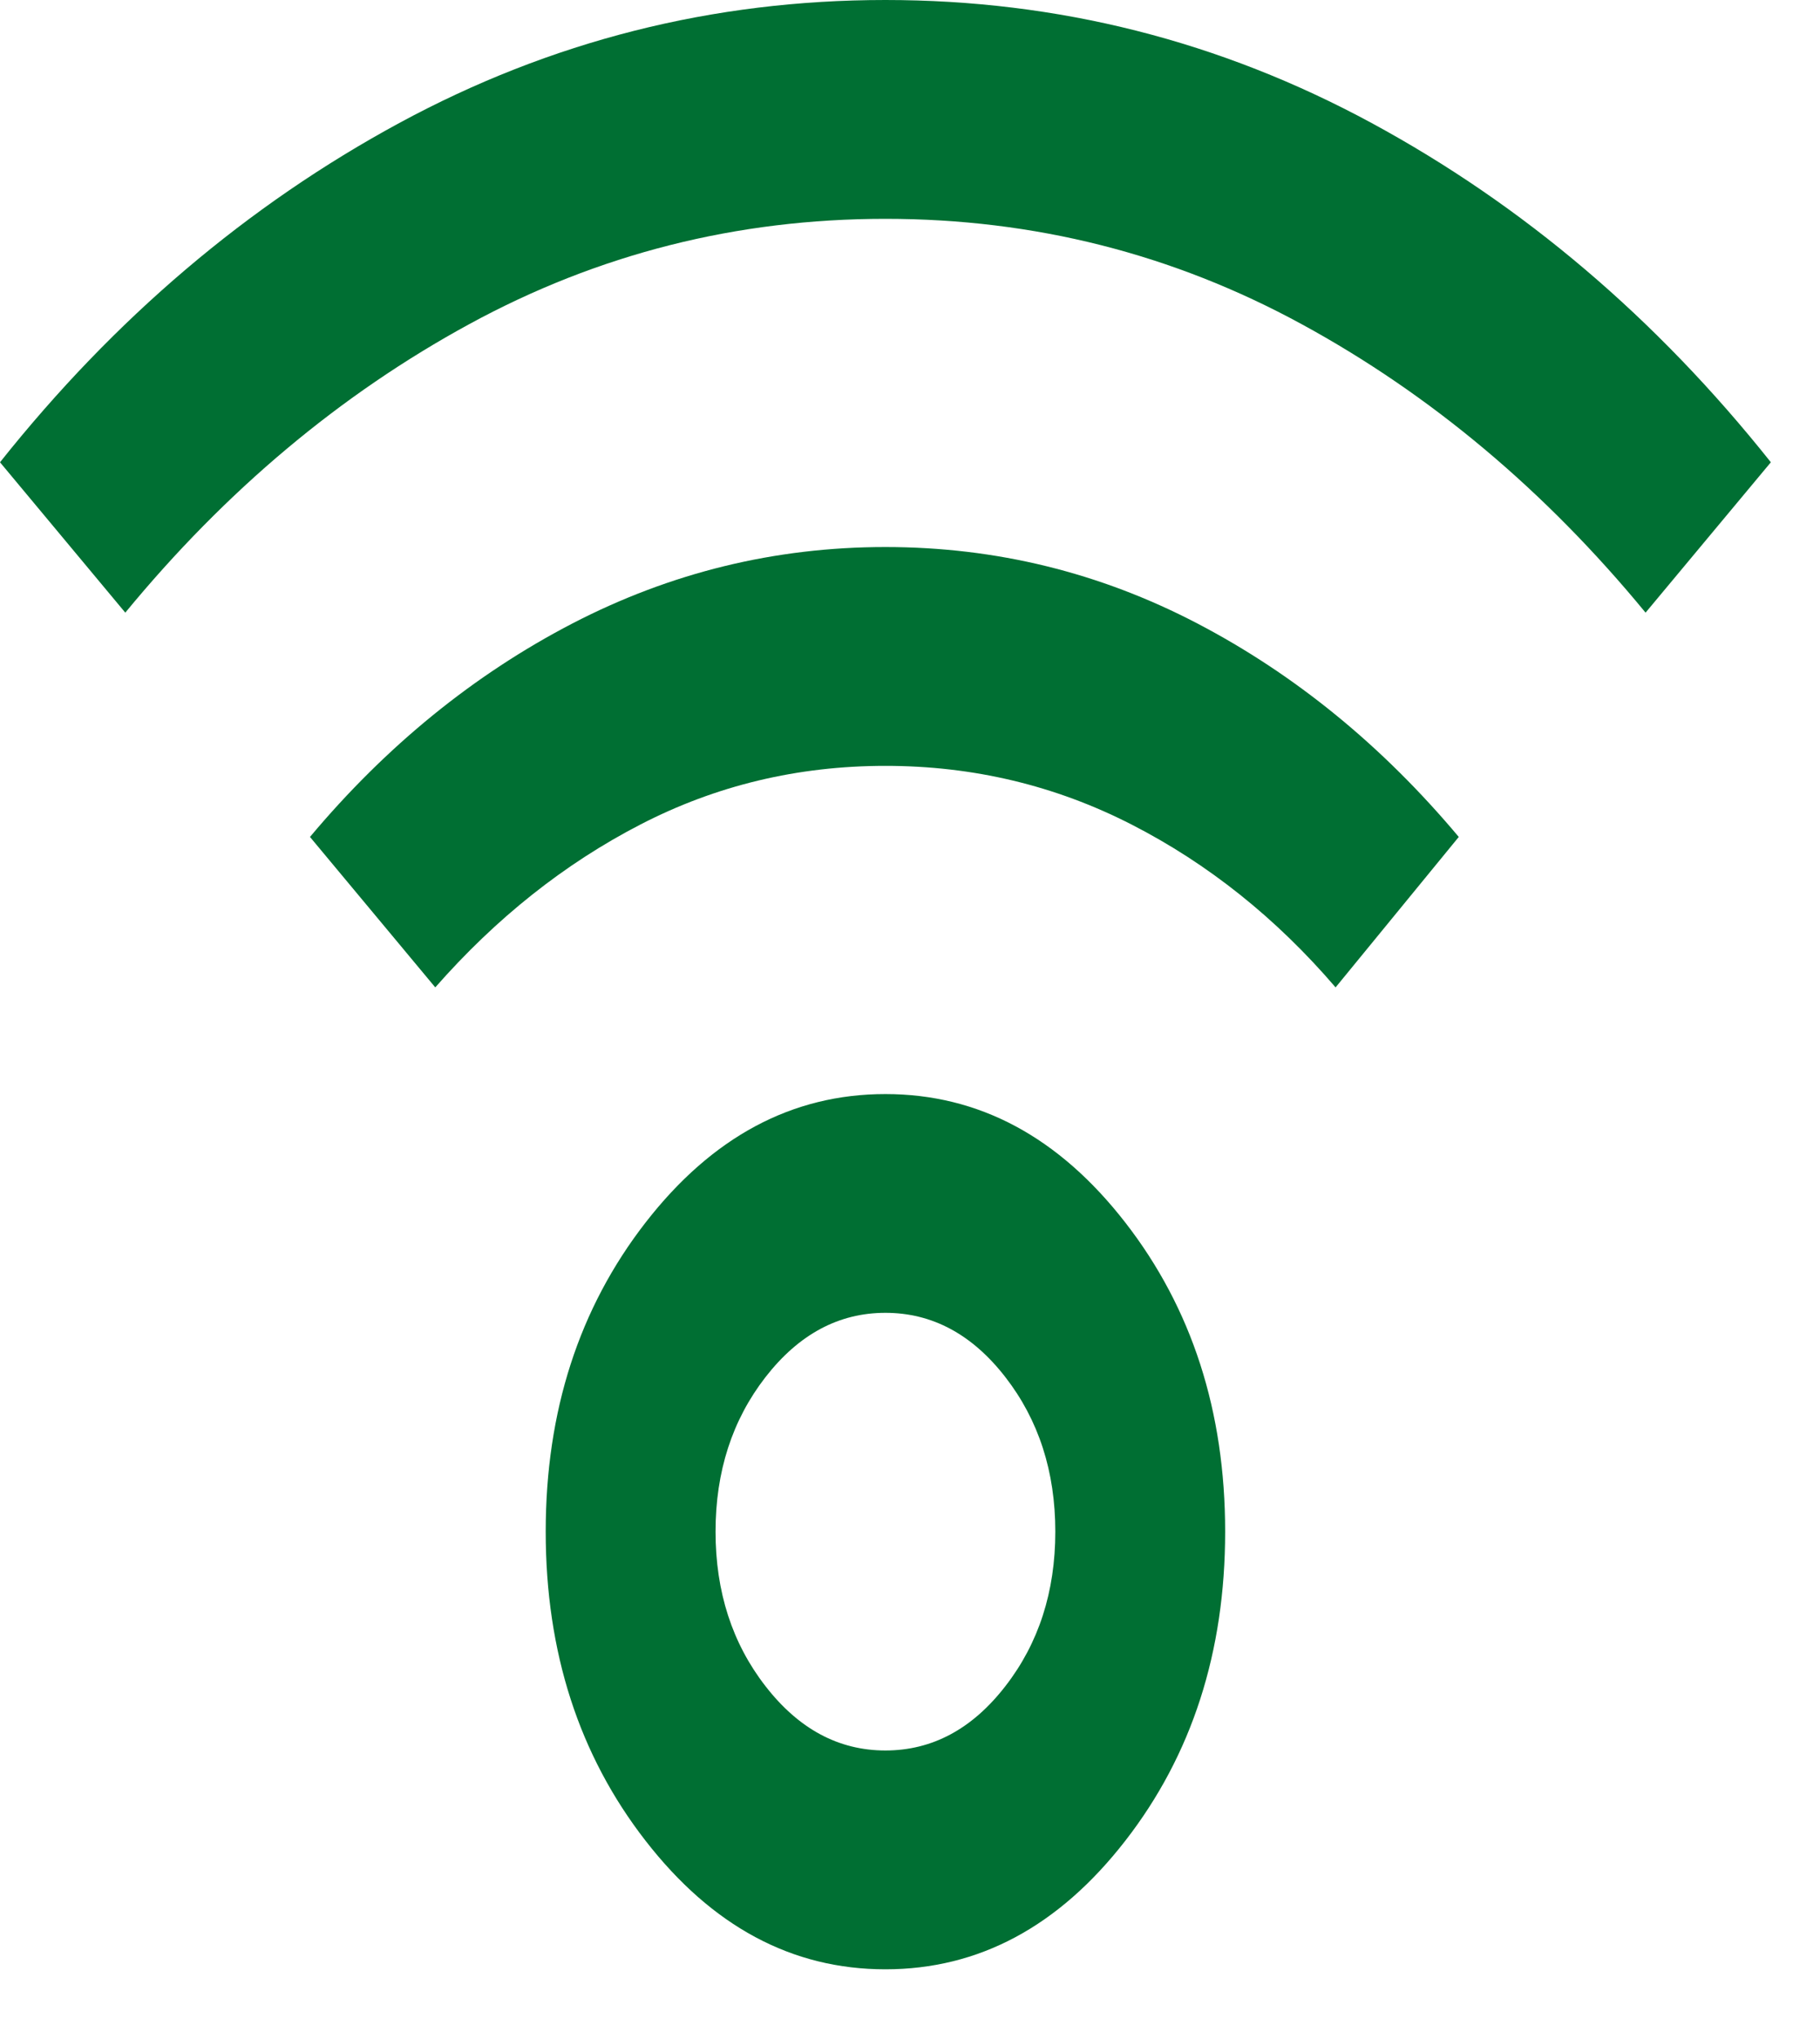 <svg width="25" height="28" viewBox="0 0 25 28" fill="none" xmlns="http://www.w3.org/2000/svg">
<path d="M12.162 27.043C10.879 27.043 9.781 26.454 8.867 25.277C7.953 24.101 7.496 22.686 7.496 21.033C7.496 19.381 7.953 17.966 8.867 16.789C9.781 15.612 10.879 15.024 12.162 15.024C13.446 15.024 14.544 15.612 15.458 16.789C16.372 17.966 16.829 19.381 16.829 21.033C16.829 22.686 16.372 24.101 15.458 25.277C14.544 26.454 13.446 27.043 12.162 27.043ZM12.162 24.038C12.804 24.038 13.354 23.744 13.81 23.155C14.267 22.567 14.496 21.859 14.496 21.033C14.496 20.207 14.267 19.5 13.81 18.911C13.354 18.323 12.804 18.028 12.162 18.028C11.521 18.028 10.972 18.323 10.515 18.911C10.058 19.5 9.829 20.207 9.829 21.033C9.829 21.859 10.058 22.567 10.515 23.155C10.972 23.744 11.521 24.038 12.162 24.038ZM1.721 8.413L0 6.348C1.575 4.369 3.403 2.817 5.483 1.69C7.564 0.563 9.79 0 12.162 0C14.535 0 16.761 0.563 18.842 1.69C20.922 2.817 22.75 4.369 24.325 6.348L22.604 8.413C21.224 6.736 19.649 5.415 17.879 4.451C16.11 3.487 14.204 3.005 12.162 3.005C10.121 3.005 8.215 3.487 6.446 4.451C4.676 5.415 3.101 6.736 1.721 8.413ZM18.346 13.559C17.529 12.607 16.596 11.862 15.546 11.324C14.496 10.786 13.368 10.517 12.162 10.517C10.957 10.517 9.834 10.786 8.794 11.324C7.753 11.862 6.815 12.607 5.979 13.559L4.258 11.493C5.308 10.241 6.509 9.265 7.86 8.563C9.212 7.862 10.646 7.512 12.162 7.512C13.679 7.512 15.108 7.862 16.45 8.563C17.792 9.265 18.988 10.241 20.038 11.493L18.346 13.559Z" fill="#006F33"/>
</svg>
